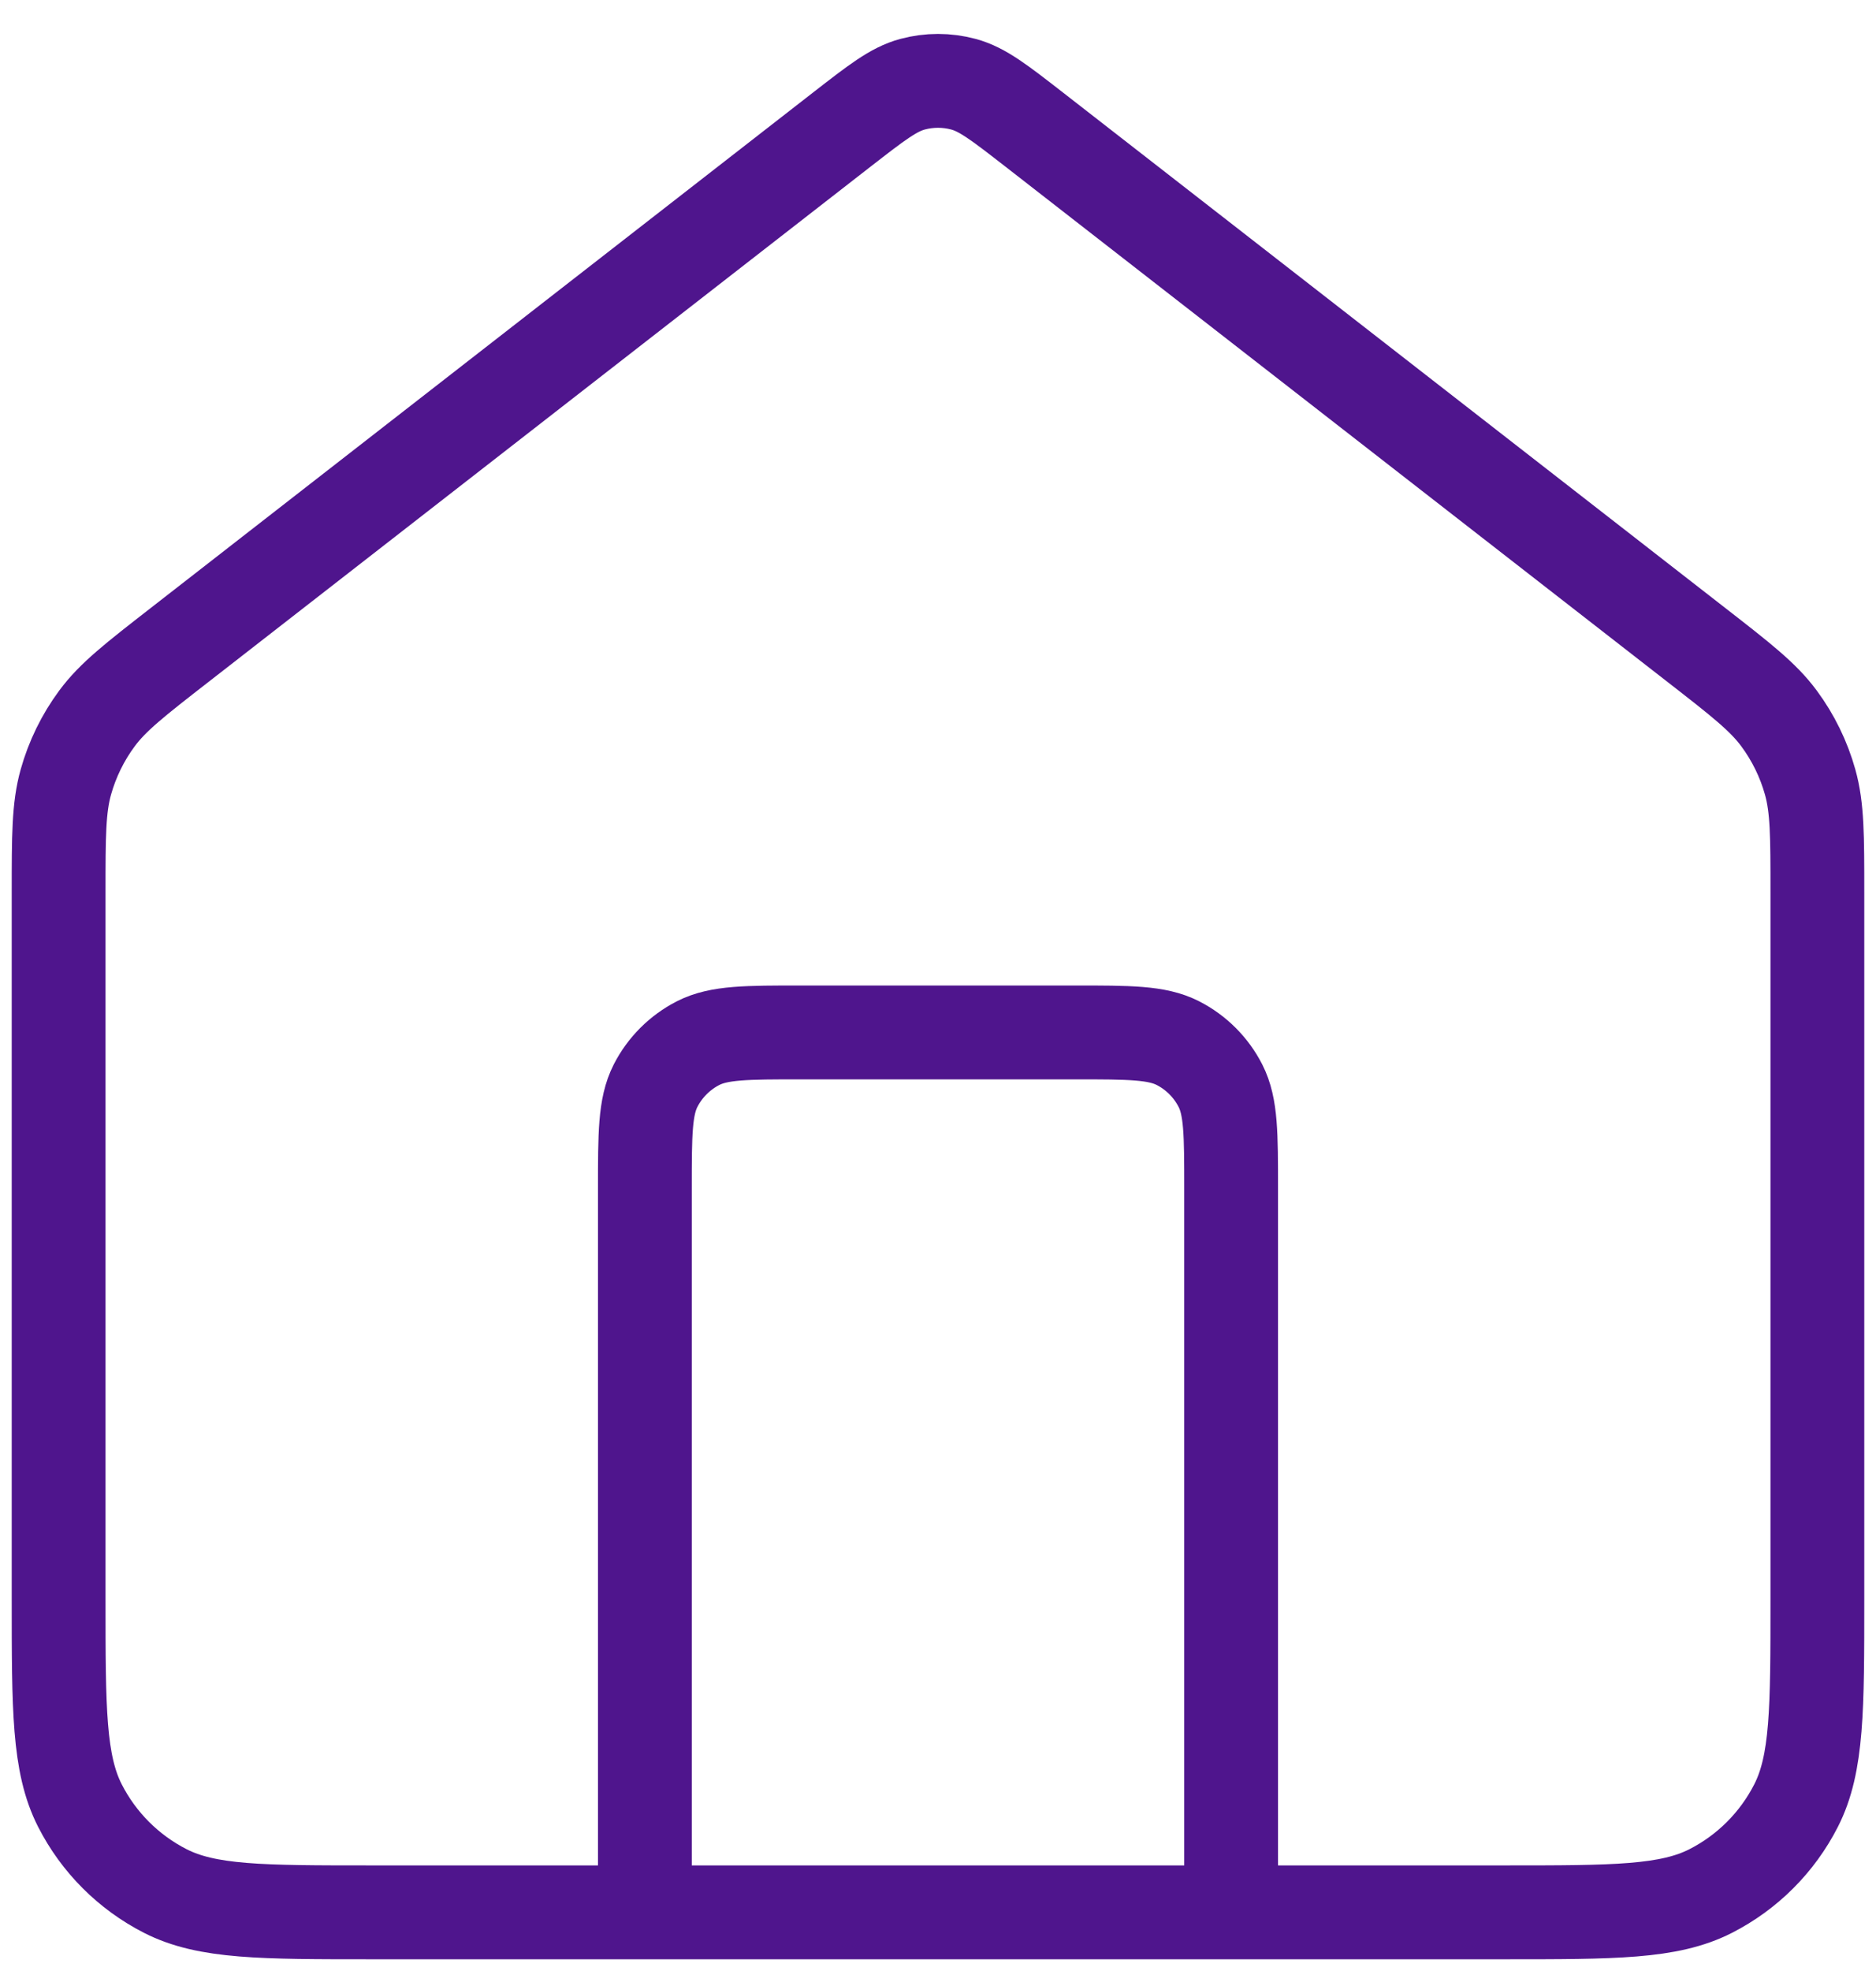 <svg width="40" height="42" viewBox="0 0 40 42" fill="none" xmlns="http://www.w3.org/2000/svg">
<path d="M13.75 40.75V25.333C13.75 24.167 13.75 23.583 13.977 23.137C14.177 22.745 14.495 22.427 14.887 22.227C15.333 22 15.917 22 17.083 22H22.917C24.083 22 24.667 22 25.113 22.227C25.505 22.427 25.823 22.745 26.023 23.137C26.25 23.583 26.25 24.167 26.25 25.333V40.75M17.953 2.758L3.824 13.748C2.879 14.483 2.407 14.85 2.067 15.31C1.765 15.718 1.541 16.177 1.404 16.665C1.25 17.216 1.25 17.814 1.25 19.011V34.083C1.25 36.417 1.25 37.584 1.704 38.475C2.104 39.259 2.741 39.896 3.525 40.296C4.416 40.75 5.583 40.75 7.917 40.75H32.083C34.417 40.75 35.584 40.75 36.475 40.296C37.259 39.896 37.896 39.259 38.296 38.475C38.75 37.584 38.75 36.417 38.75 34.083V19.011C38.75 17.814 38.75 17.216 38.596 16.665C38.459 16.177 38.235 15.718 37.933 15.31C37.593 14.85 37.121 14.483 36.176 13.748L22.047 2.758C21.314 2.189 20.949 1.904 20.544 1.795C20.188 1.699 19.812 1.699 19.456 1.795C19.051 1.904 18.686 2.189 17.953 2.758Z" stroke="#4F158D" stroke-width="2" stroke-linecap="round" stroke-linejoin="round"/>
</svg>
